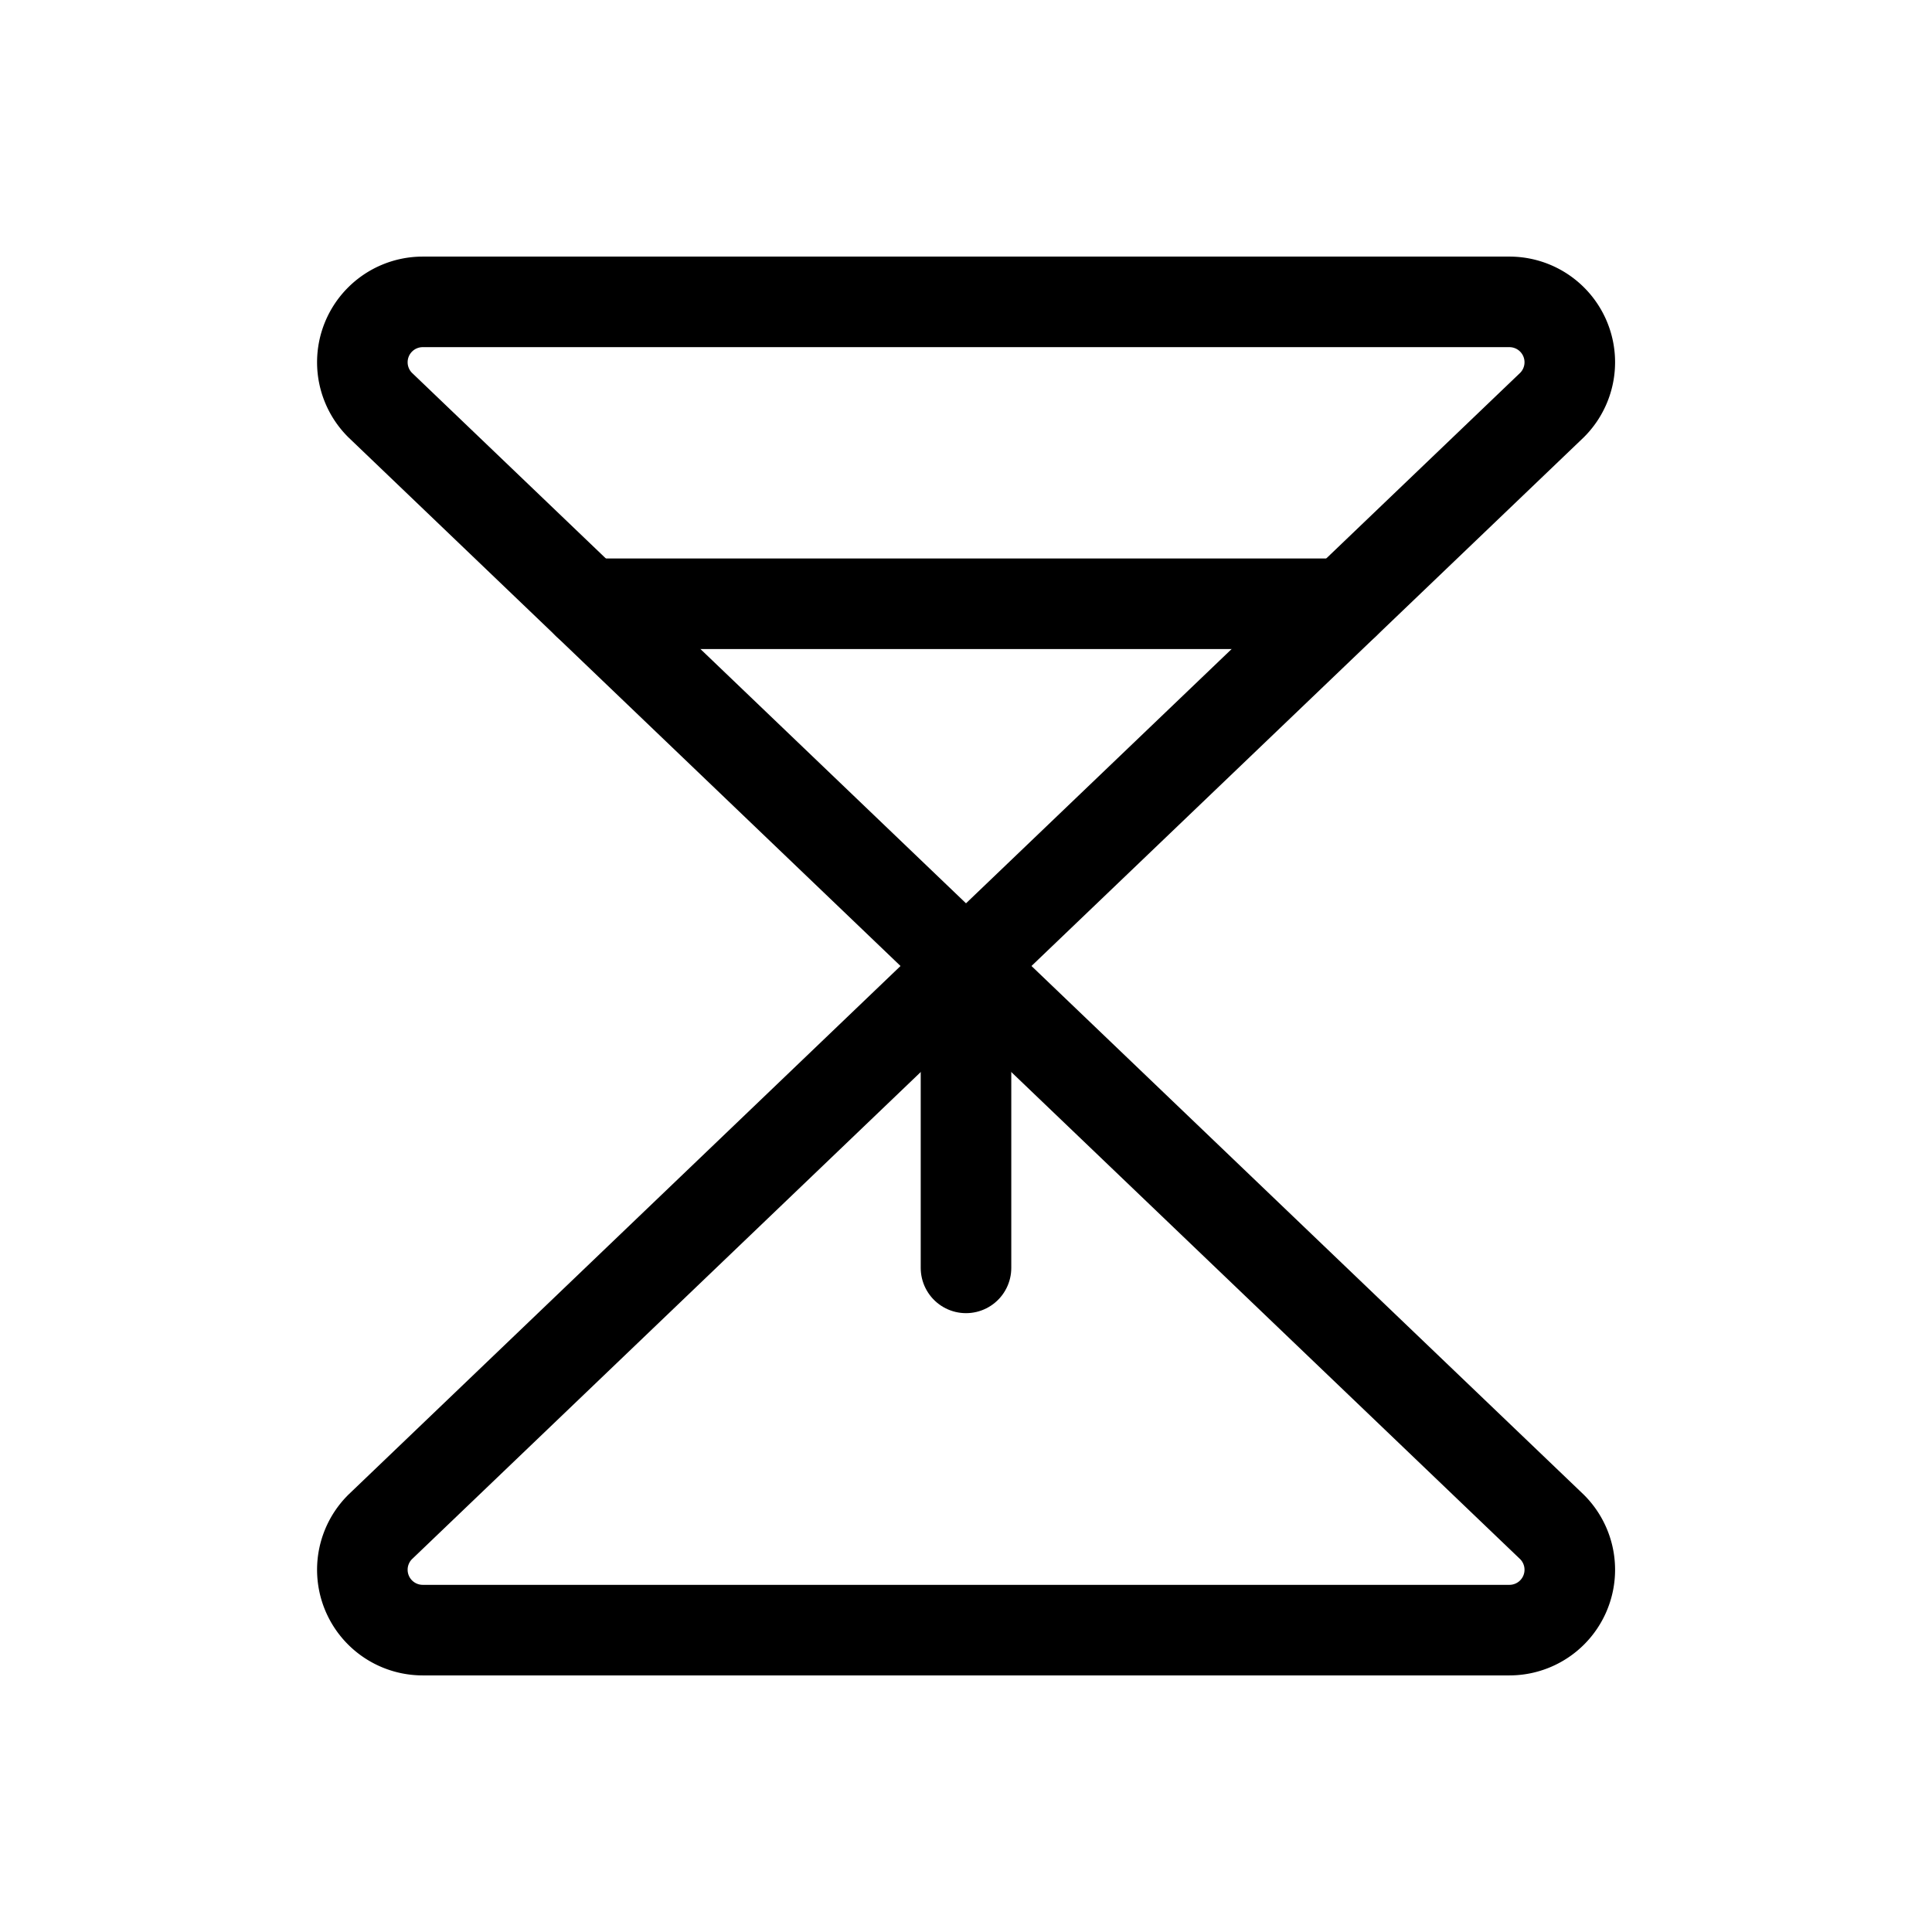 <svg xmlns="http://www.w3.org/2000/svg" viewBox="0 0 256 256"><rect width="256" height="256" fill="none"/><path d="M50.36,53.66A8,8,0,0,1,56,40H200a8,8,0,0,1,5.66,13.66L128,128Z" fill="none" stroke="#000" stroke-linecap="round" stroke-linejoin="round" stroke-width="12"/><path d="M50.36,202.34A8,8,0,0,0,56,216H200a8,8,0,0,0,5.66-13.66L128,128Z" fill="none" stroke="#000" stroke-linecap="round" stroke-linejoin="round" stroke-width="12"/><line x1="128" y1="128" x2="128" y2="168" fill="none" stroke="#000" stroke-linecap="round" stroke-linejoin="round" stroke-width="12"/><line x1="178.13" y1="80" x2="77.87" y2="80" fill="none" stroke="#000" stroke-linecap="round" stroke-linejoin="round" stroke-width="12"/></svg>
